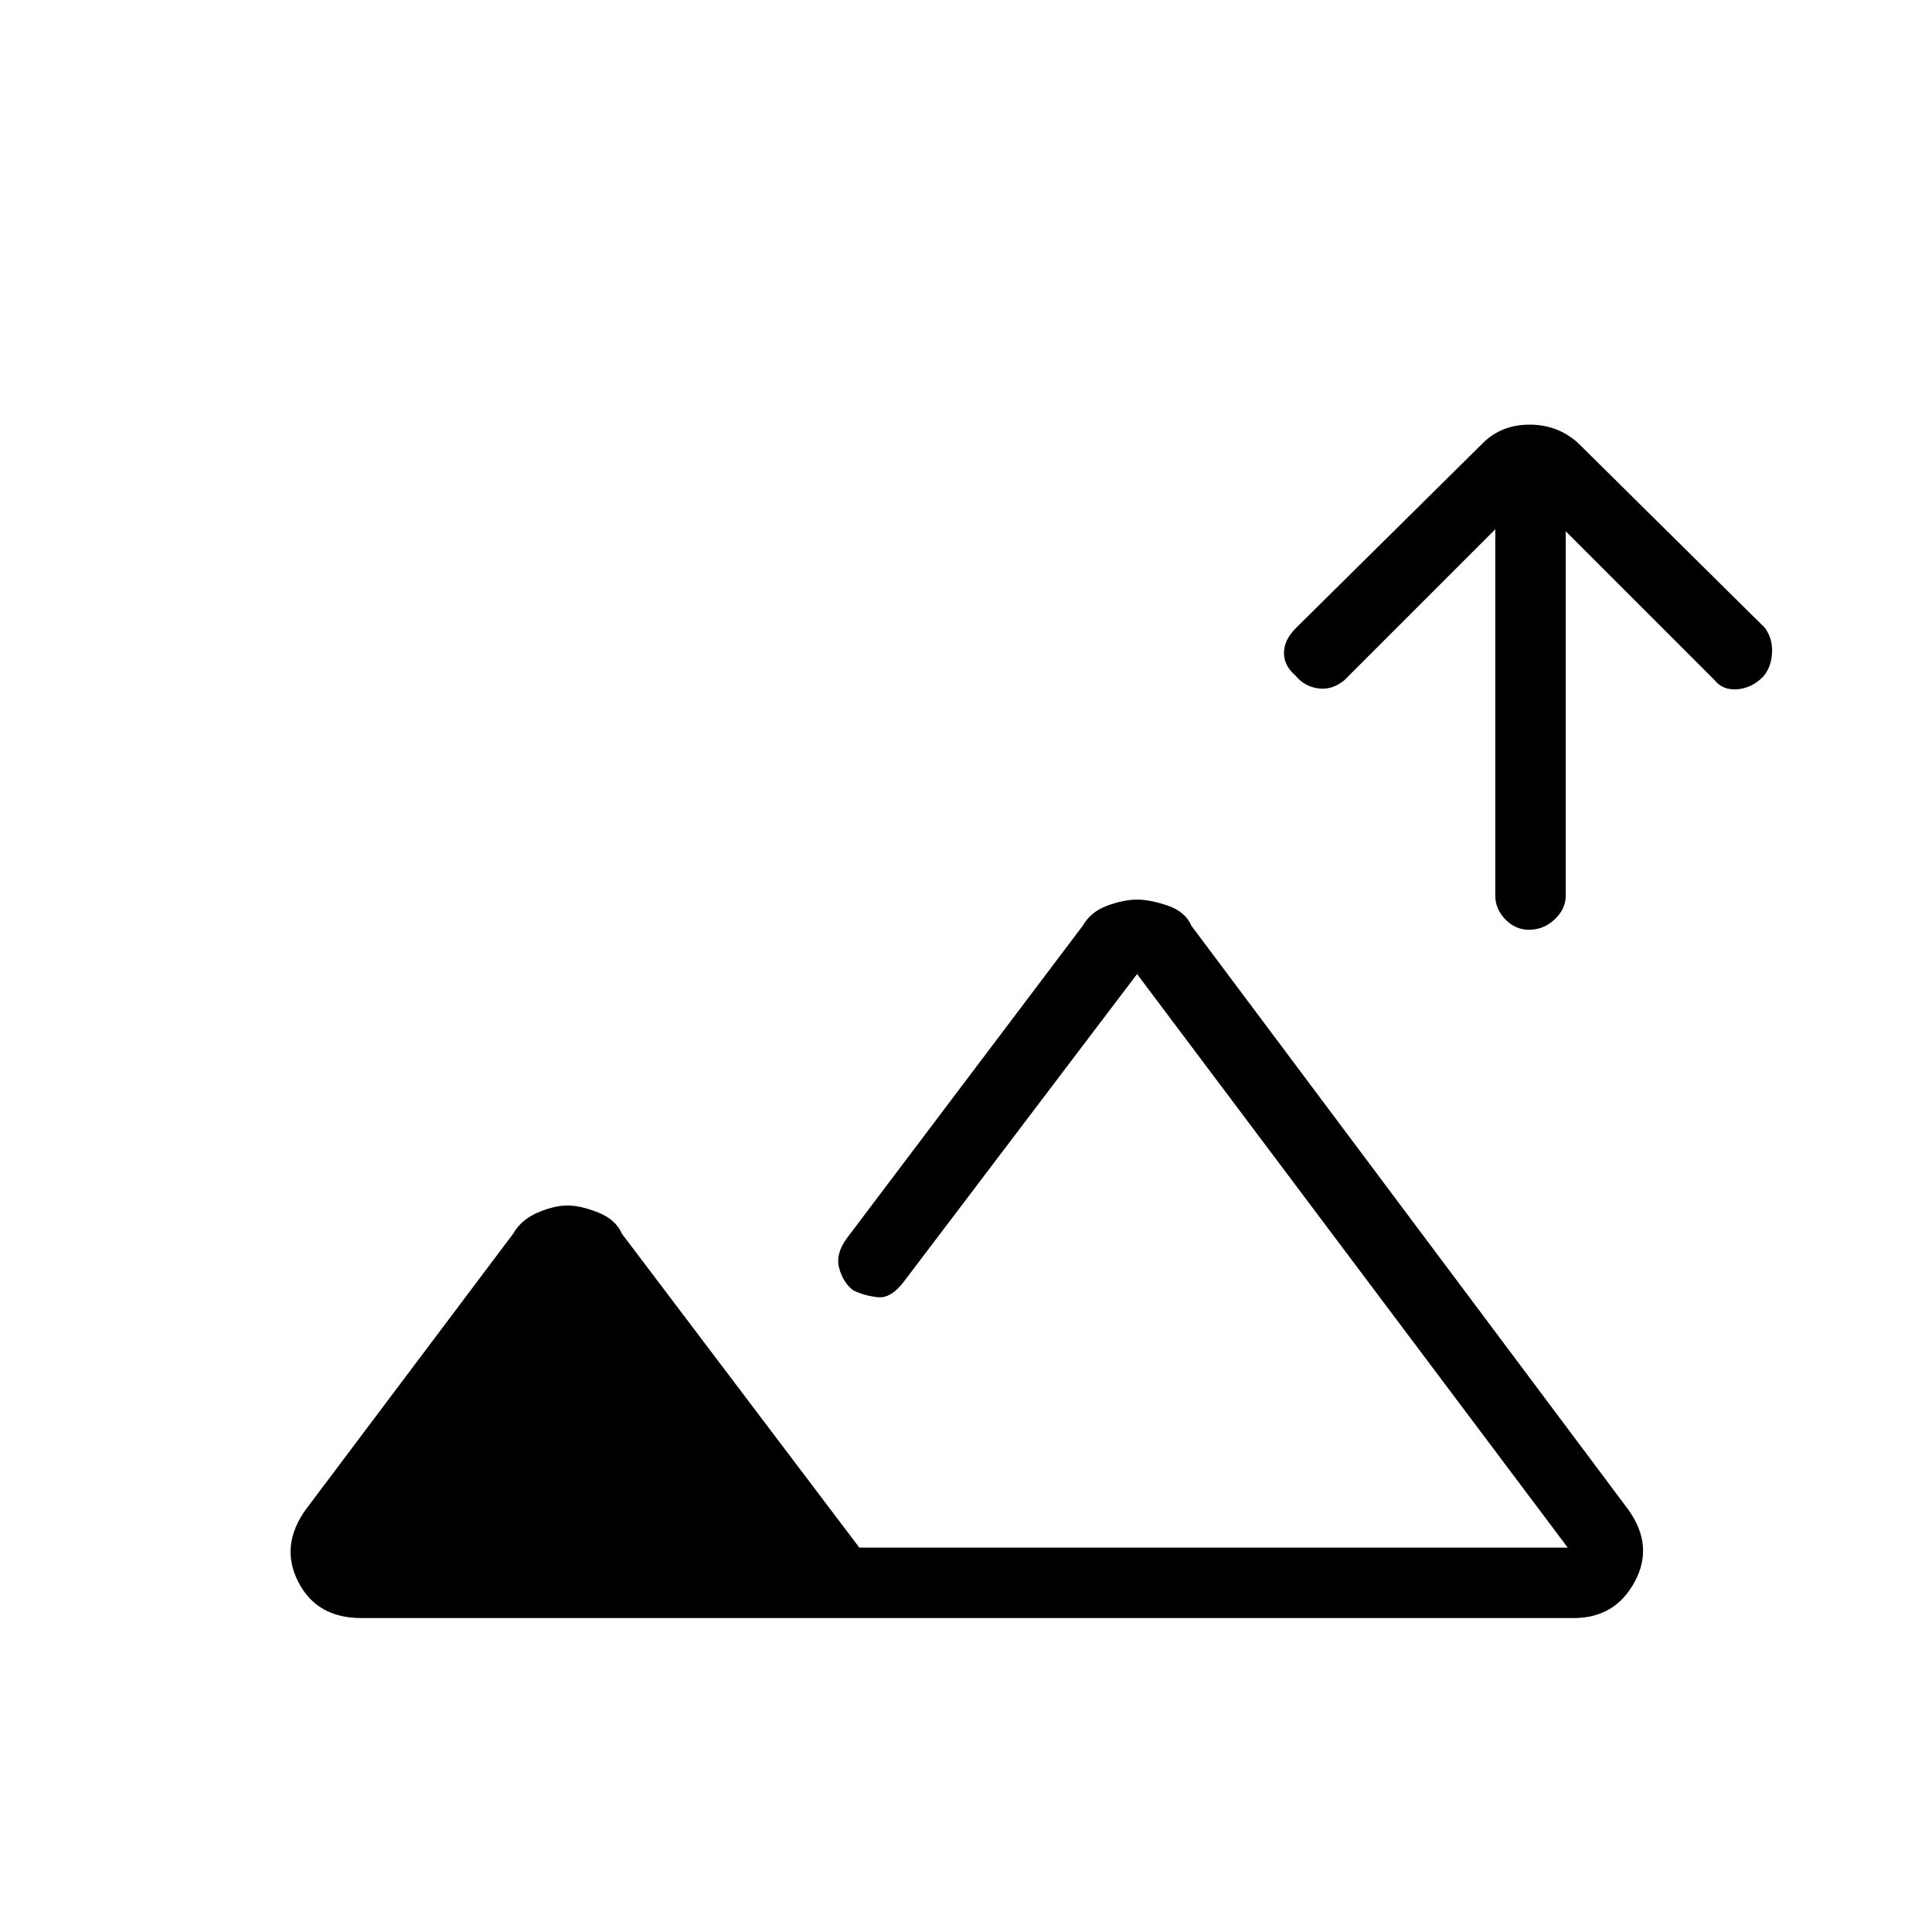 <svg xmlns="http://www.w3.org/2000/svg" height="48" viewBox="0 -960 960 960" width="48"><path d="M759.77-498q-6.8 0-11.78-5.15Q743-508.3 743-515v-182l-75 75q-6.23 5.08-13.12 4.04-6.88-1.04-11.01-6.2-5.87-4.94-5.87-11.39t6-12.45l93-92q9.18-9 23.05-9 13.86 0 23.95 9l93 92q4 5.55 3.5 12.77-.5 7.23-4.66 11.73-5.56 5.5-12.7 6T852-622l-74-74v181q0 6.7-5.5 11.85-5.51 5.15-12.73 5.15ZM179.5-156q-22.12 0-31.31-18-9.19-18 3.81-36l103-137q4-7 12.25-10.5T282-361q6.5 0 15.25 3.5T309-347l118 156h352L565-476 449-323q-6.27 8.18-12.64 7.59Q430-316 424-318.8q-5-3.79-7-11-2-7.2 4-15.2l117-155q4-7 12.25-10t14.75-3q6.5 0 15.25 3T592-500l217 290q13 18 3.26 36-9.75 18-30.26 18H179.5ZM455-191Z"/></svg>